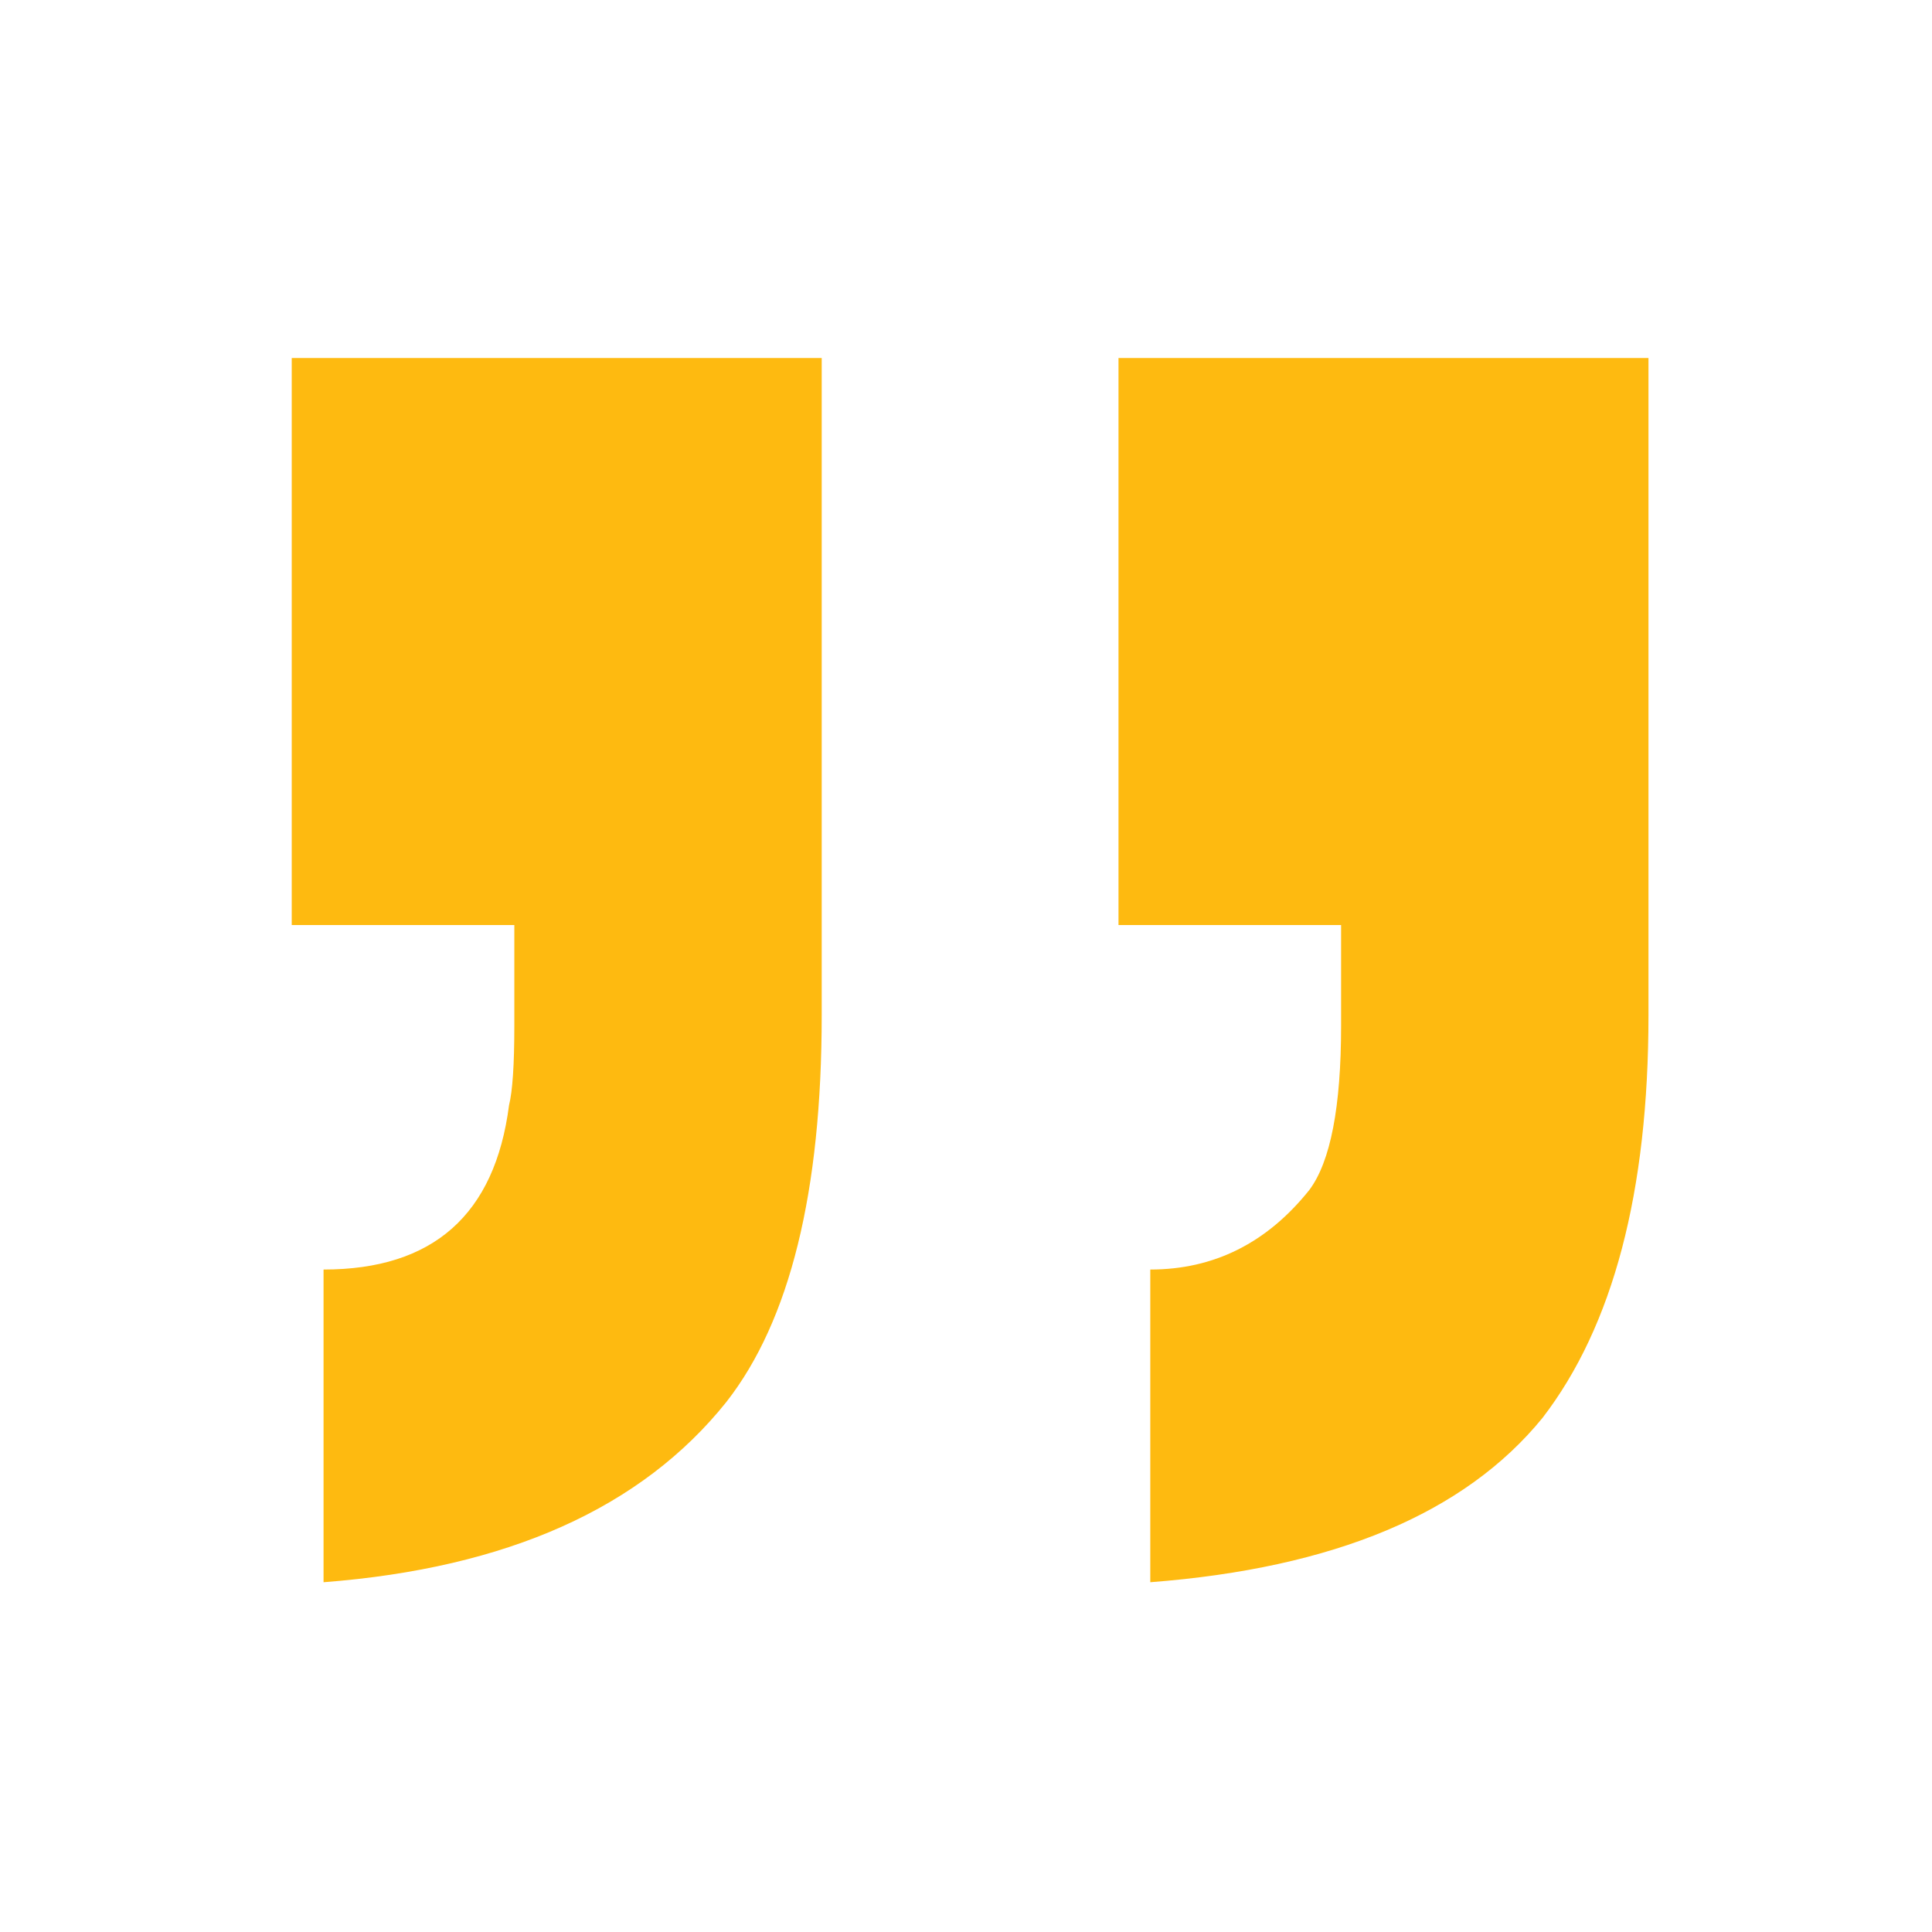 <svg width="101" height="101" viewBox="0 0 101 101" fill="none" xmlns="http://www.w3.org/2000/svg">
<path d="M58.472 18.715H86.178V53.069C86.178 62.305 84.331 69.323 80.637 74.126C76.573 79.113 69.739 81.976 60.134 82.715V66.368C63.459 66.368 66.23 64.983 68.446 62.212C69.554 60.735 70.109 57.872 70.109 53.624V48.359H58.472V18.715ZM15.251 18.715H42.957L42.957 53.069C42.957 62.305 41.295 69.046 37.97 73.295C33.537 78.836 26.518 81.976 16.914 82.715V66.368C22.64 66.368 25.872 63.505 26.611 57.779C26.795 57.041 26.888 55.655 26.888 53.624V48.359L15.251 48.359V18.715Z" fill="#FEBA10"/>
</svg>
